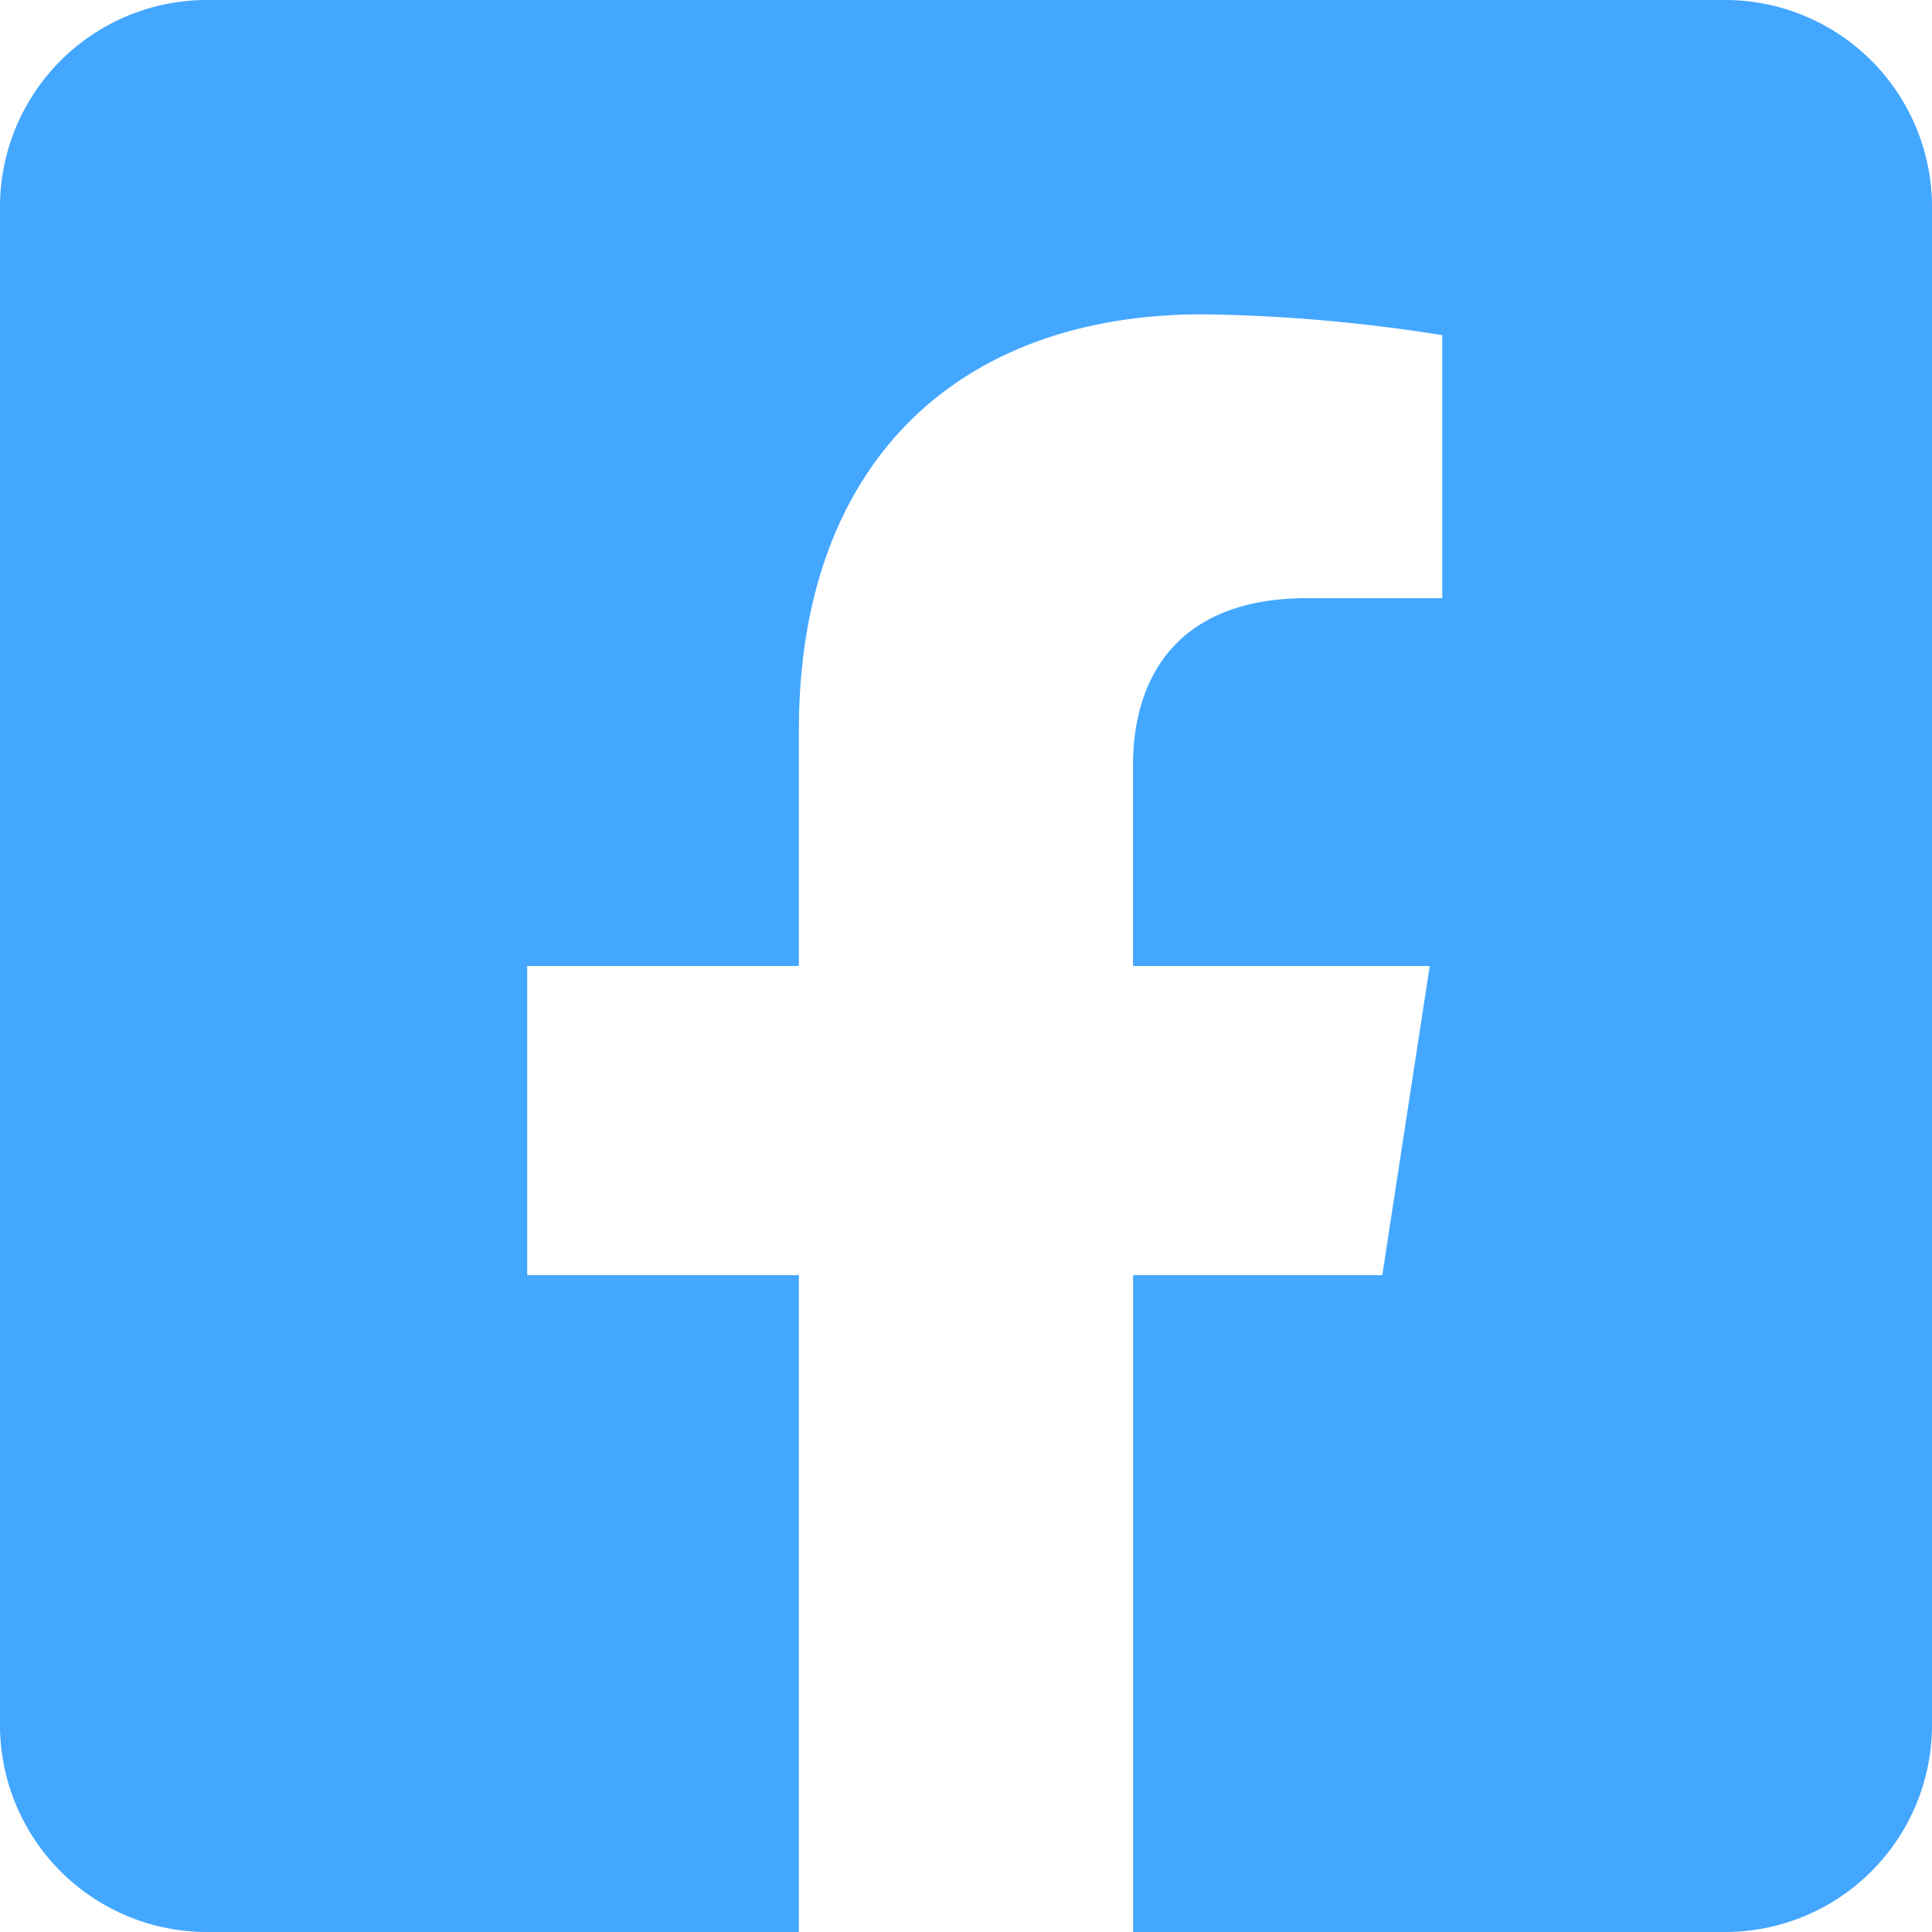 <svg height="72" viewBox="0 0 72 72" width="72" xmlns="http://www.w3.org/2000/svg">
  <defs>
    <clipPath id="clip-fb_colorful">
      <rect height="72" width="72"/>
    </clipPath>
  </defs>
  <g clip-path="url(#clip-fb_colorful)" id="fb_colorful">
    <path d="M64.286,2.25H7.714A7.714,7.714,0,0,0,0,9.964V66.536A7.714,7.714,0,0,0,7.714,74.25H29.772V49.772H19.647V38.25H29.772V29.469c0-9.988,5.946-15.506,15.054-15.506a61.339,61.339,0,0,1,8.923.778v9.8H48.724c-4.952,0-6.5,3.073-6.5,6.224V38.25H53.282L51.514,49.772H42.228V74.25H64.286A7.714,7.714,0,0,0,72,66.536V9.964A7.714,7.714,0,0,0,64.286,2.25Z" data-name="Icon awesome-facebook-square"
          fill="#43a7ff"
          id="Icon_awesome-facebook-square" transform="translate(0 -2.25)"/>
  </g>
</svg>
